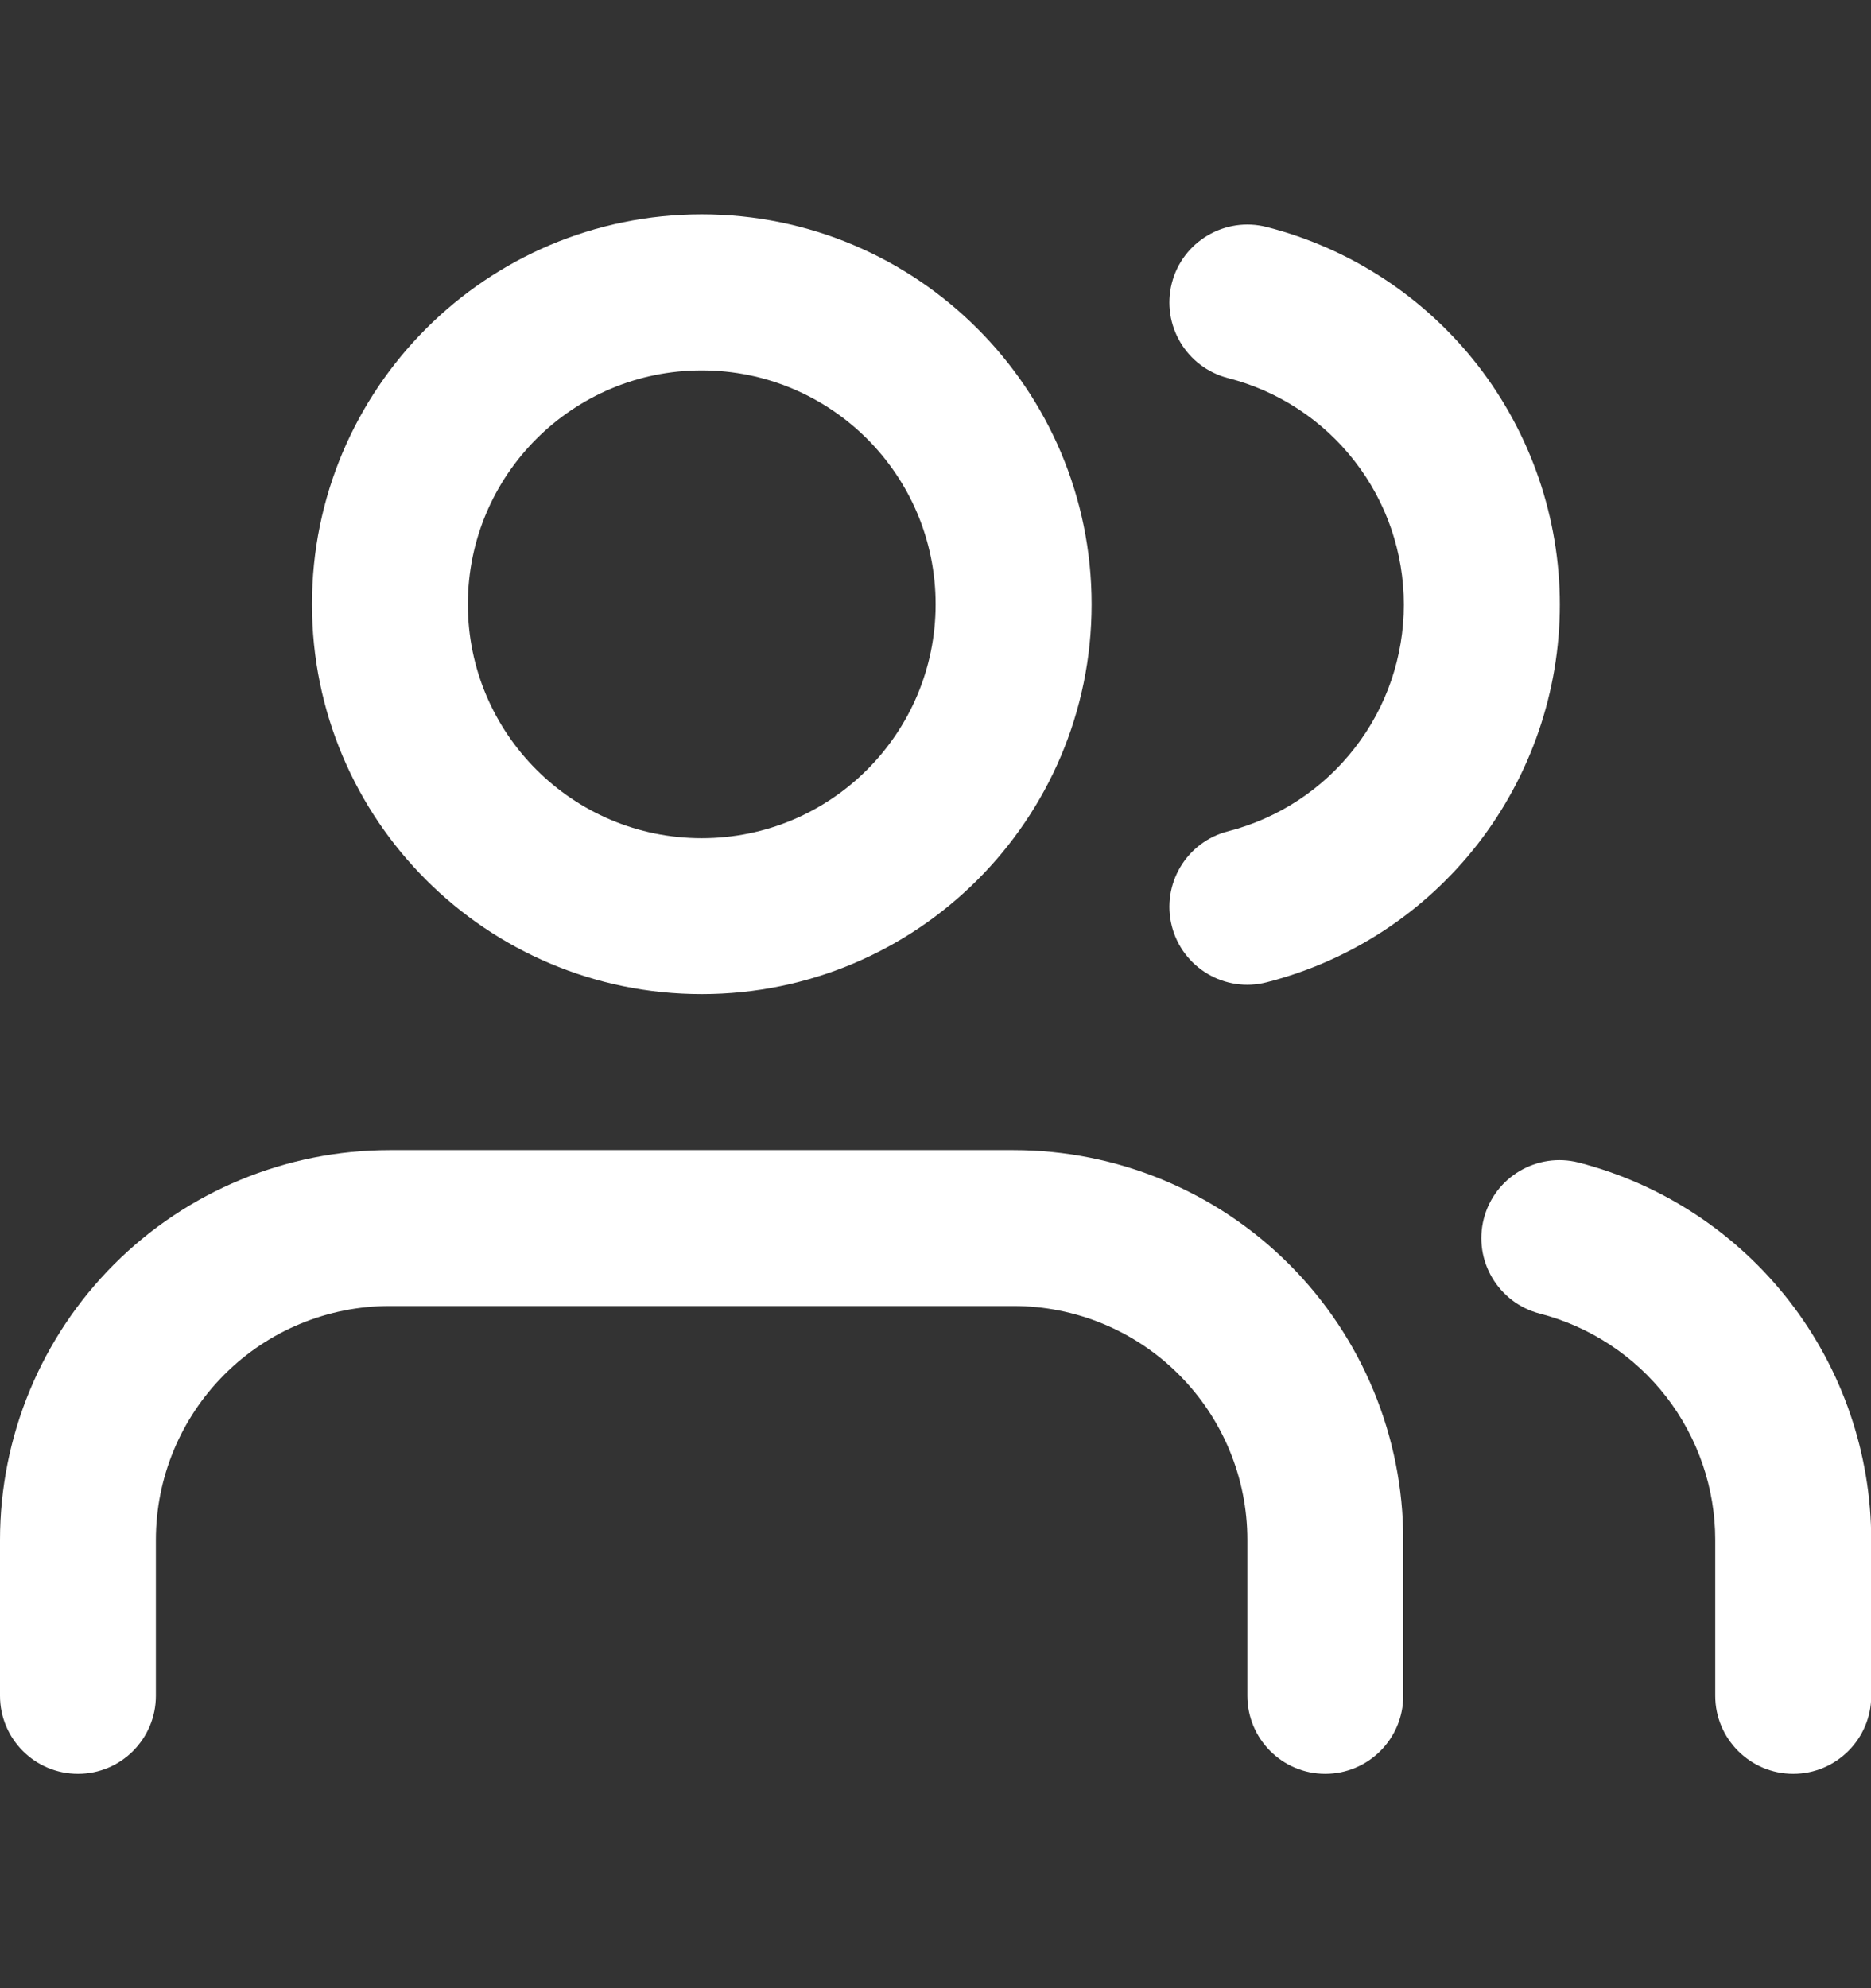 <svg width="16" height="17" viewBox="0 0 16 17" fill="none" xmlns="http://www.w3.org/2000/svg">
<rect x="0" y="0" width="16" height="17" fill="#333333" stroke="none"/>
<path fill-rule="evenodd" clip-rule="evenodd" d="M0.976 10.81C1.601 10.185 2.449 9.834 3.333 9.834H8.667C9.551 9.834 10.399 10.185 11.024 10.81C11.649 11.435 12 12.283 12 13.167V14.5C12 14.868 11.701 15.167 11.333 15.167C10.965 15.167 10.667 14.868 10.667 14.5V13.167C10.667 12.636 10.456 12.128 10.081 11.753C9.706 11.377 9.197 11.167 8.667 11.167H3.333C2.803 11.167 2.294 11.377 1.919 11.753C1.544 12.128 1.333 12.636 1.333 13.167V14.5C1.333 14.868 1.035 15.167 0.667 15.167C0.298 15.167 0 14.868 0 14.5V13.167C0 12.283 0.351 11.435 0.976 10.81Z" fill="white"/>
<path fill-rule="evenodd" clip-rule="evenodd" d="M6.001 3.167C4.897 3.167 4.001 4.062 4.001 5.167C4.001 6.271 4.897 7.167 6.001 7.167C7.106 7.167 8.001 6.271 8.001 5.167C8.001 4.062 7.106 3.167 6.001 3.167ZM2.668 5.167C2.668 3.326 4.16 1.833 6.001 1.833C7.842 1.833 9.335 3.326 9.335 5.167C9.335 7.008 7.842 8.5 6.001 8.5C4.16 8.5 2.668 7.008 2.668 5.167Z" fill="white"/>
<path fill-rule="evenodd" clip-rule="evenodd" d="M12.689 10.42C12.781 10.064 13.145 9.849 13.502 9.941C14.217 10.126 14.85 10.543 15.303 11.127C15.755 11.71 16.001 12.428 16.002 13.166L16.002 14.5C16.002 14.868 15.703 15.167 15.335 15.167C14.967 15.167 14.668 14.868 14.668 14.5L14.668 13.167C14.668 13.167 14.668 13.167 14.668 13.167C14.668 12.724 14.52 12.294 14.249 11.943C13.977 11.593 13.597 11.343 13.168 11.232C12.812 11.14 12.597 10.777 12.689 10.42Z" fill="white"/>
<path fill-rule="evenodd" clip-rule="evenodd" d="M10.021 2.421C10.112 2.065 10.476 1.85 10.832 1.941C11.549 2.124 12.185 2.542 12.639 3.126C13.092 3.711 13.339 4.43 13.339 5.17C13.339 5.91 13.092 6.629 12.639 7.214C12.185 7.799 11.549 8.216 10.832 8.399C10.476 8.491 10.112 8.275 10.021 7.919C9.93 7.562 10.145 7.199 10.502 7.108C10.932 6.997 11.313 6.747 11.585 6.396C11.858 6.046 12.005 5.614 12.005 5.17C12.005 4.726 11.858 4.295 11.585 3.944C11.313 3.593 10.932 3.343 10.502 3.233C10.145 3.141 9.93 2.778 10.021 2.421Z" fill="white"/>
</svg>
